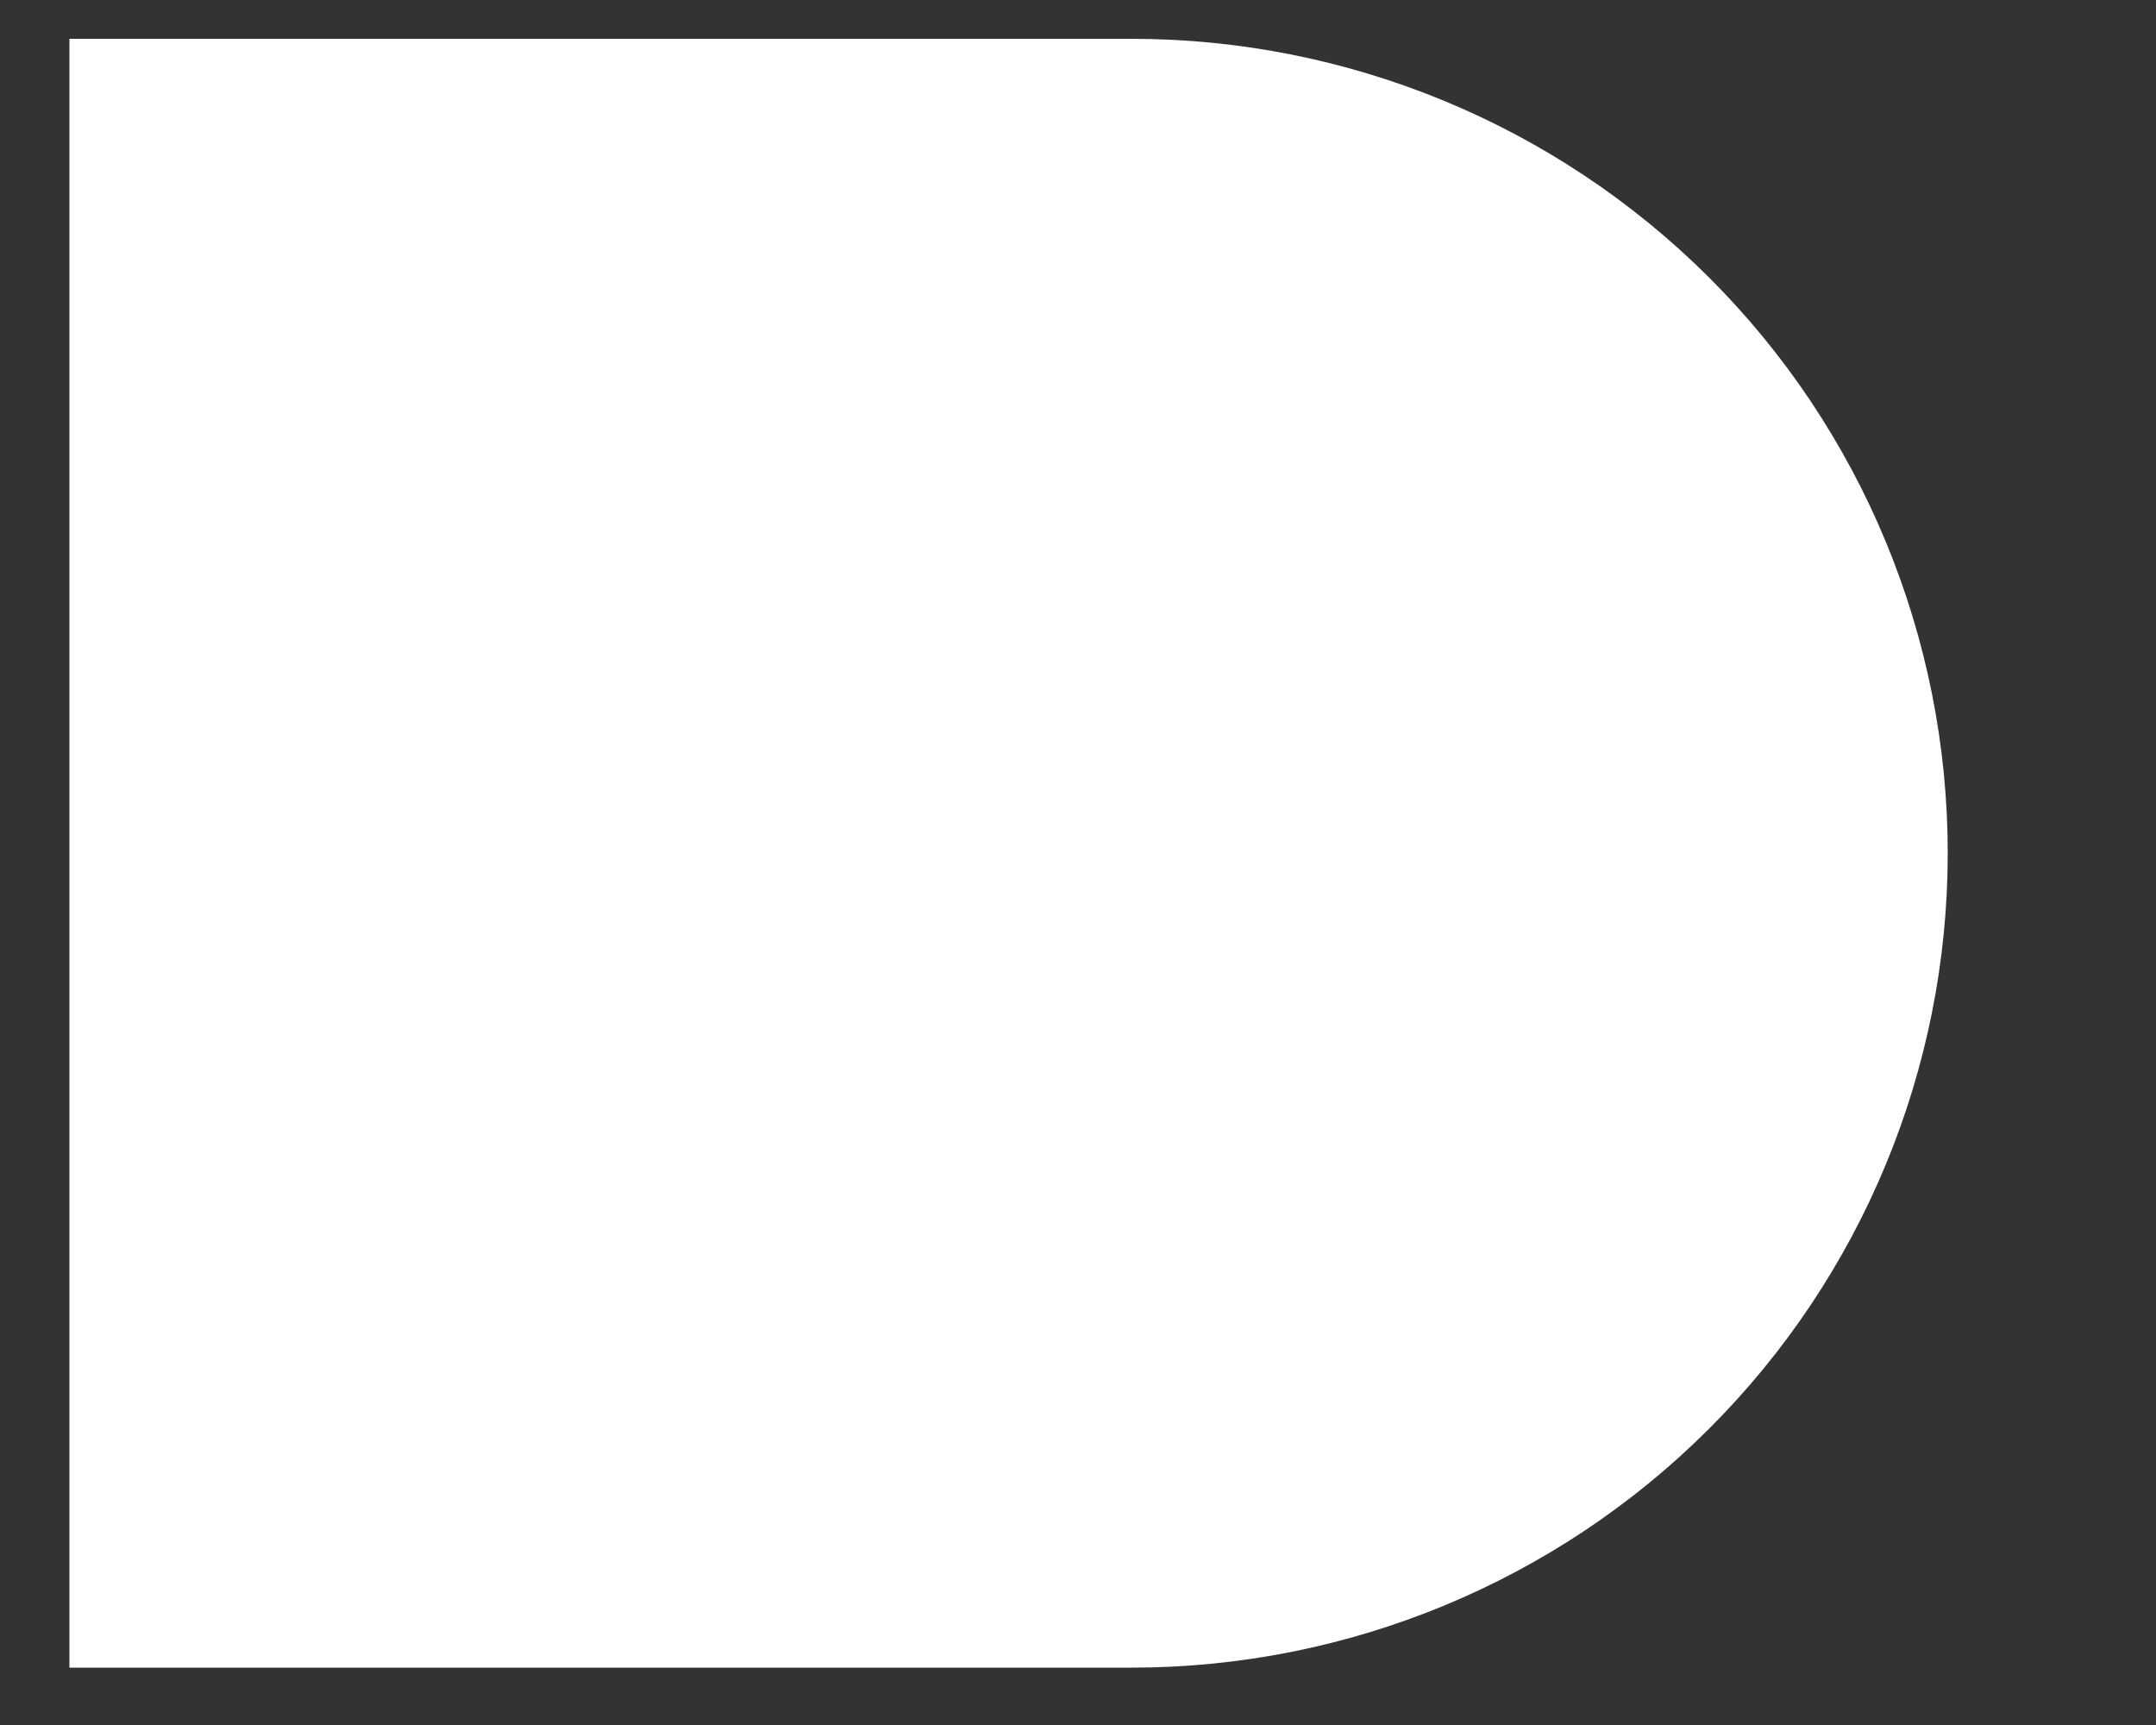 <?xml version="1.0" encoding="UTF-8" standalone="no"?><svg width='10' height='8' viewBox='0 0 10 8' fill='none' xmlns='http://www.w3.org/2000/svg'>
<rect x="0" y="0" width="10" height="8" fill="#333333" stroke="none"/>
<path d='M5.249 0.18H0.322V7.734H5.249C6.253 7.734 7.216 7.336 7.926 6.627C8.636 5.919 9.034 4.958 9.034 3.957C9.034 2.955 8.636 1.994 7.926 1.286C7.216 0.578 6.253 0.18 5.249 0.18V0.18Z' fill='white'/>
</svg>
